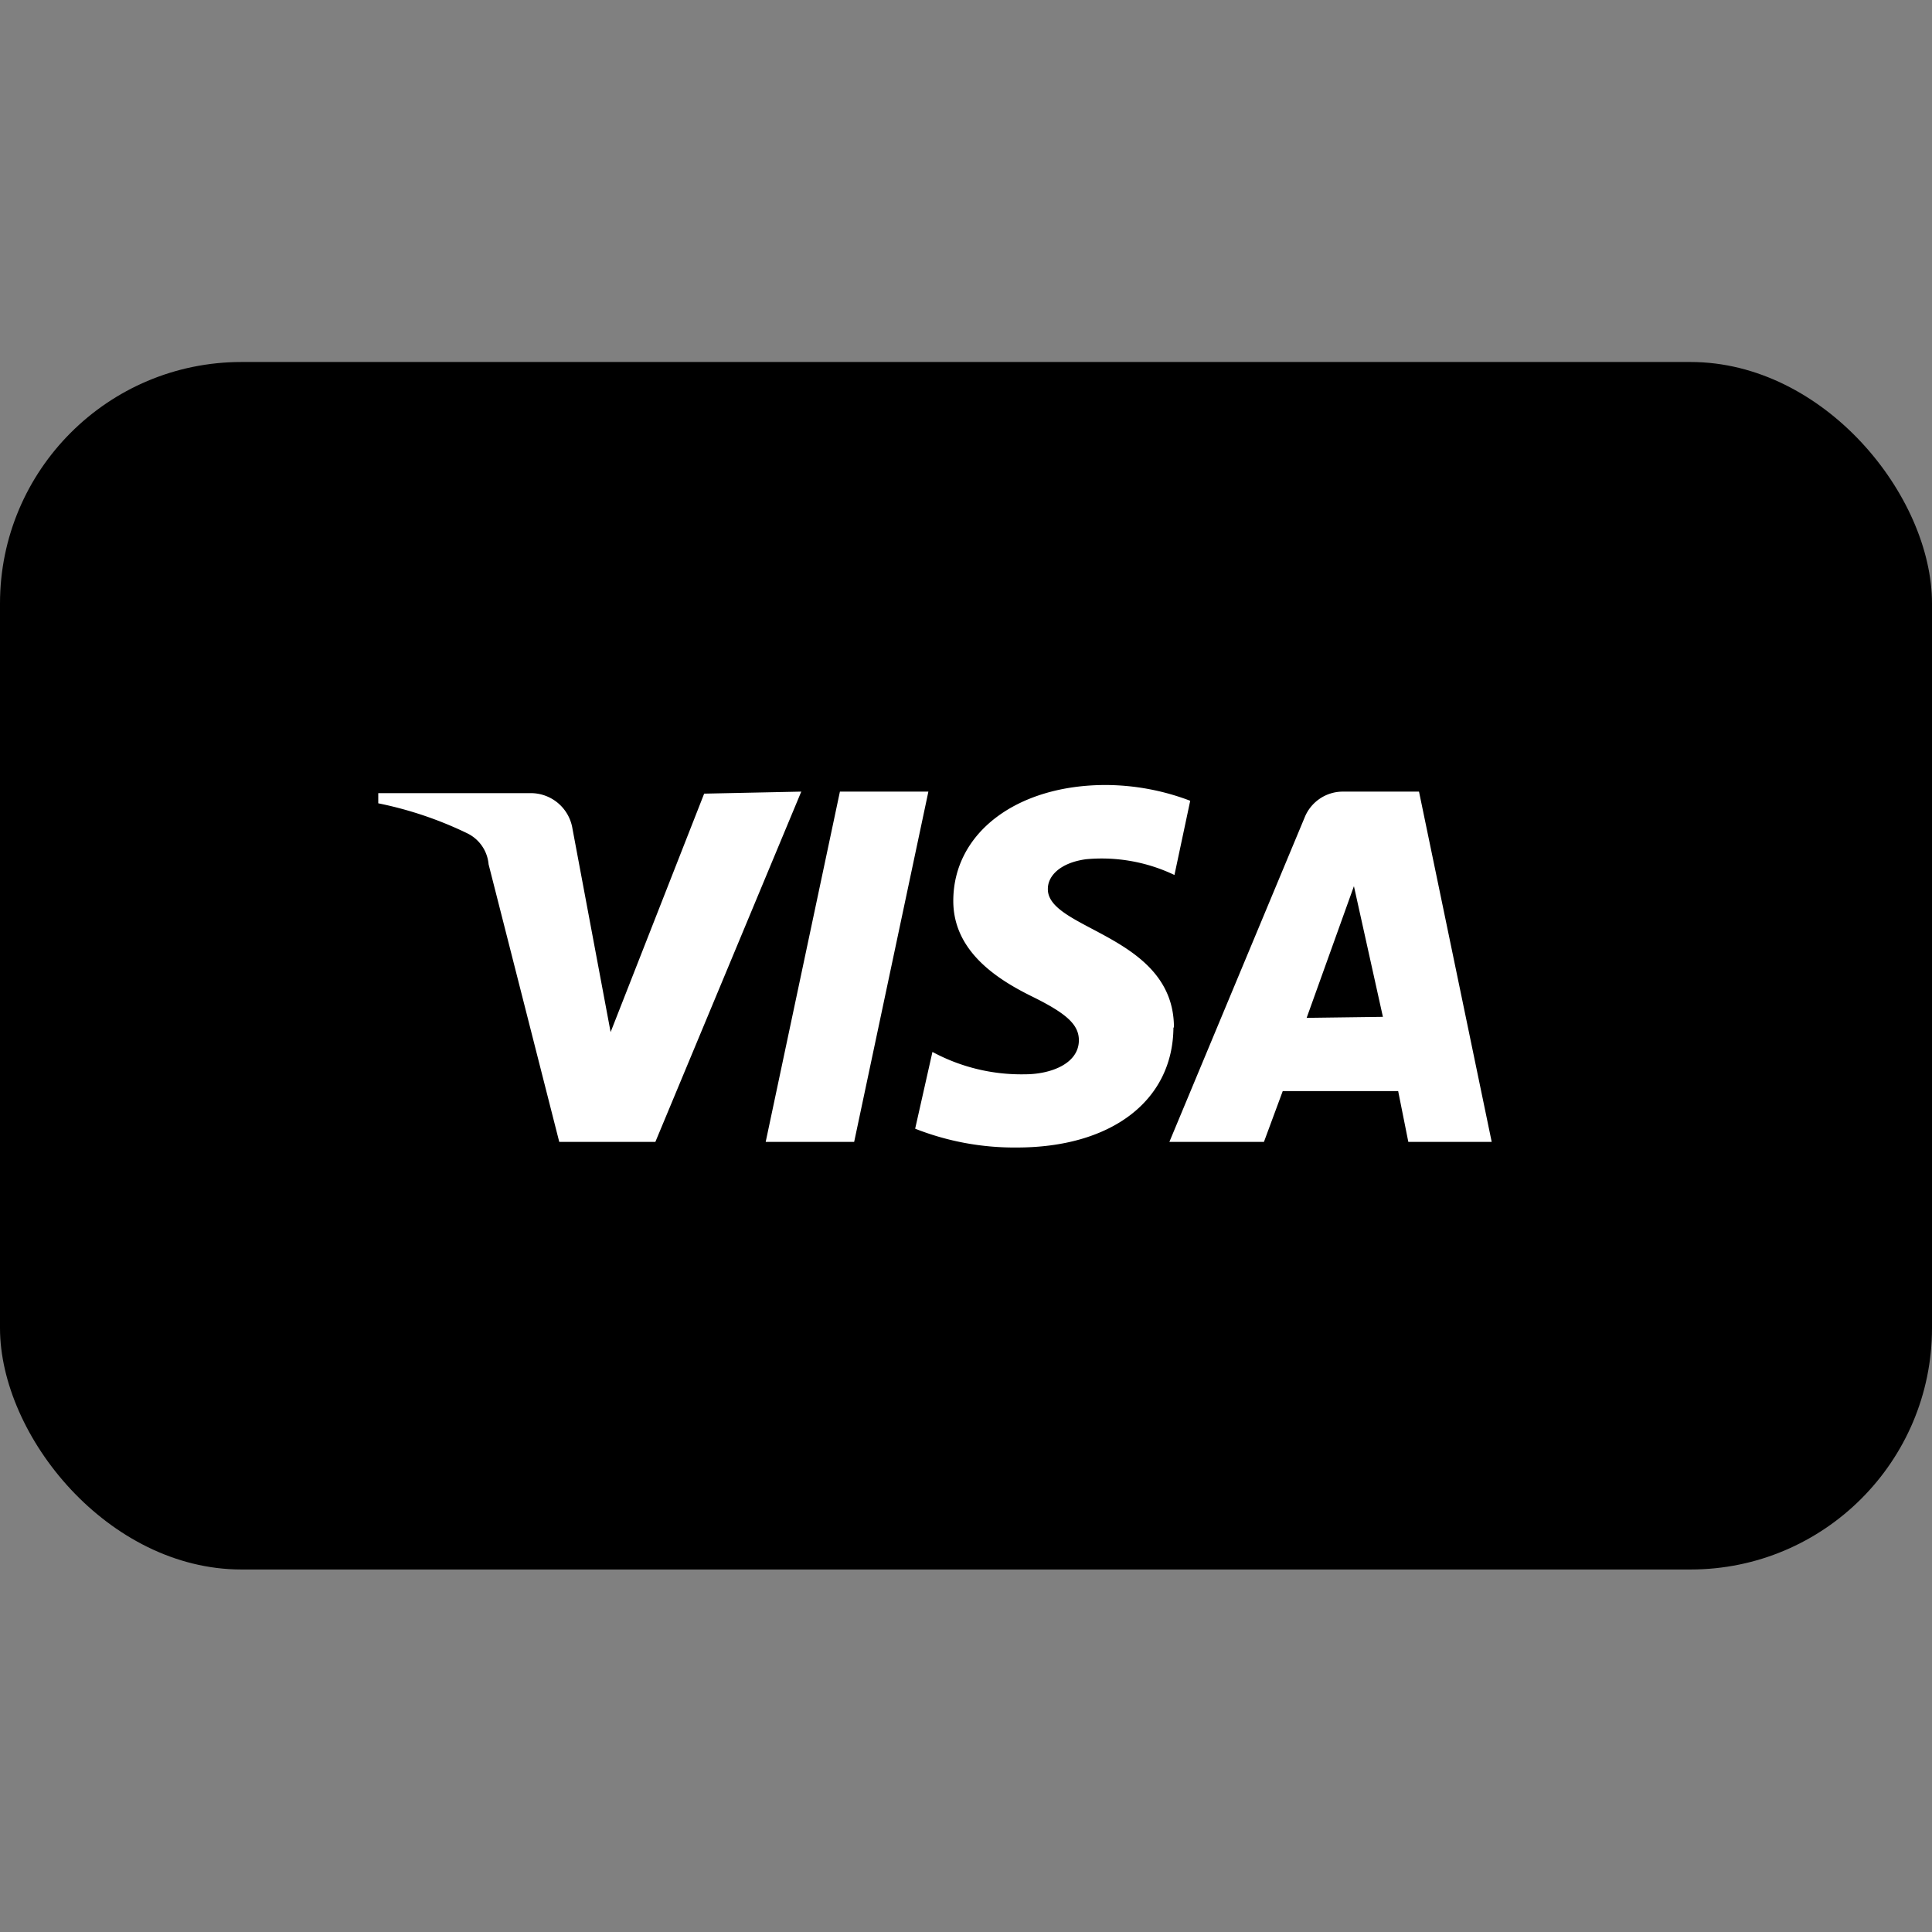 <svg data-name="Layer 1" xmlns="http://www.w3.org/2000/svg" viewBox="0 0 38 38">
    <rect x="0" y="0" width="38" height="38" fill="#808080" stroke="none"/>
    <rect y="7.12" width="38" height="23.75" rx="4.75" ry="4.75"/>
    <path d="M15.76 15.57l-2.87 6.89H11L9.61 17a.75.75 0 00-.42-.61 7.36 7.36 0 00-1.75-.59v-.2h3a.83.83 0 01.82.7l.75 4 1.84-4.69zm7.33 4.64c0-1.82-2.5-1.92-2.48-2.73 0-.25.24-.51.75-.58a3.32 3.32 0 011.74.31l.31-1.46a4.72 4.72 0 00-1.66-.31c-1.75 0-3 .94-3 2.28 0 1 .88 1.55 1.55 1.88s.92.55.92.86c0 .46-.55.67-1.06.67a3.68 3.68 0 01-1.82-.44L18 22.2a5.32 5.32 0 002 .37c1.86 0 3.07-.92 3.08-2.36m4.62 2.25h1.64l-1.43-6.89h-1.5a.81.81 0 00-.75.51L23 22.46h1.86l.37-1h2.27zm-2-2.44l.93-2.59.57 2.57zm-7.44-4.45l-1.46 6.89h-1.74l1.46-6.89z" fill="#fff"/>
</svg>